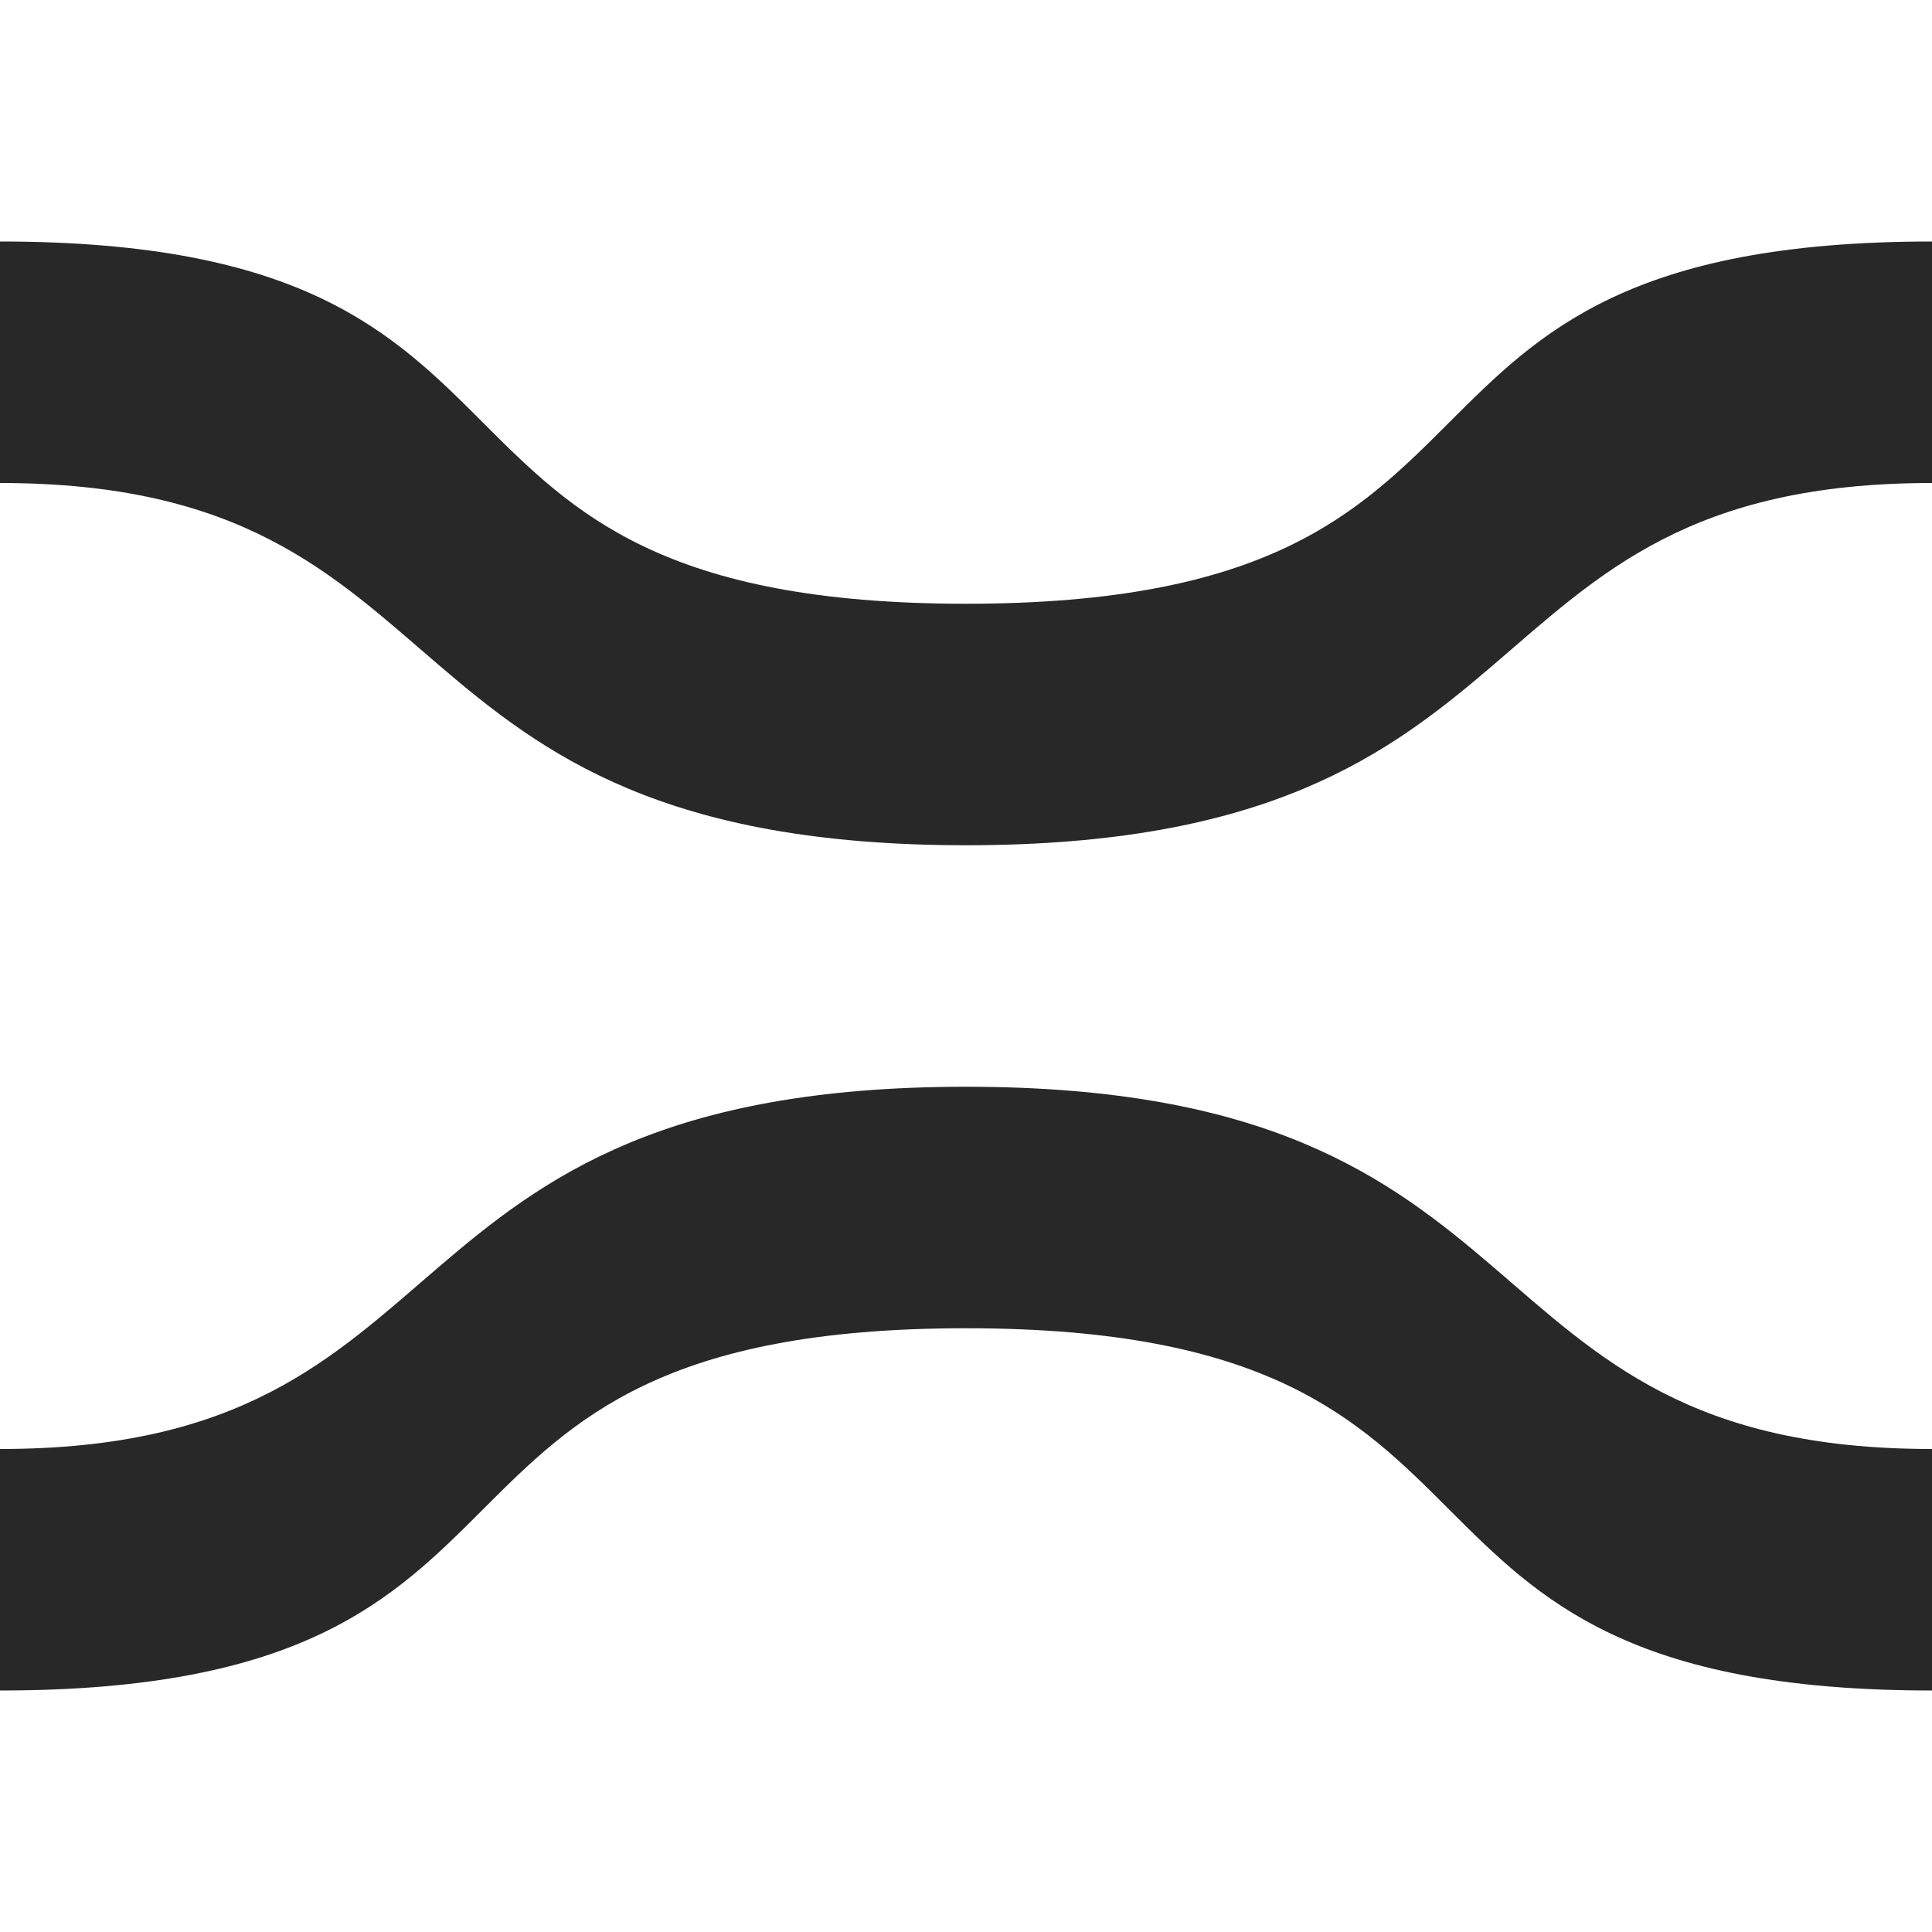 <svg width="16" height="16" version="1.1" xmlns="http://www.w3.org/2000/svg">
  <defs>
    <style id="current-color-scheme" type="text/css">.ColorScheme-Text { color:#282828; } .ColorScheme-Highlight { color:#458588; }</style>
  </defs>
  <path class="ColorScheme-Text" d="m0 12c4 0 3-3 8-3s4 3 8 3v2c-5 0-3-3-8-3s-3 3-8 3z" fill="currentColor"/>
  <path class="ColorScheme-Text" d="m16 4c-4 0-3 3-8 3s-4-3-8-3v-2c5 0 3 3 8 3s3-3 8-3z" fill="currentColor"/>
</svg>
